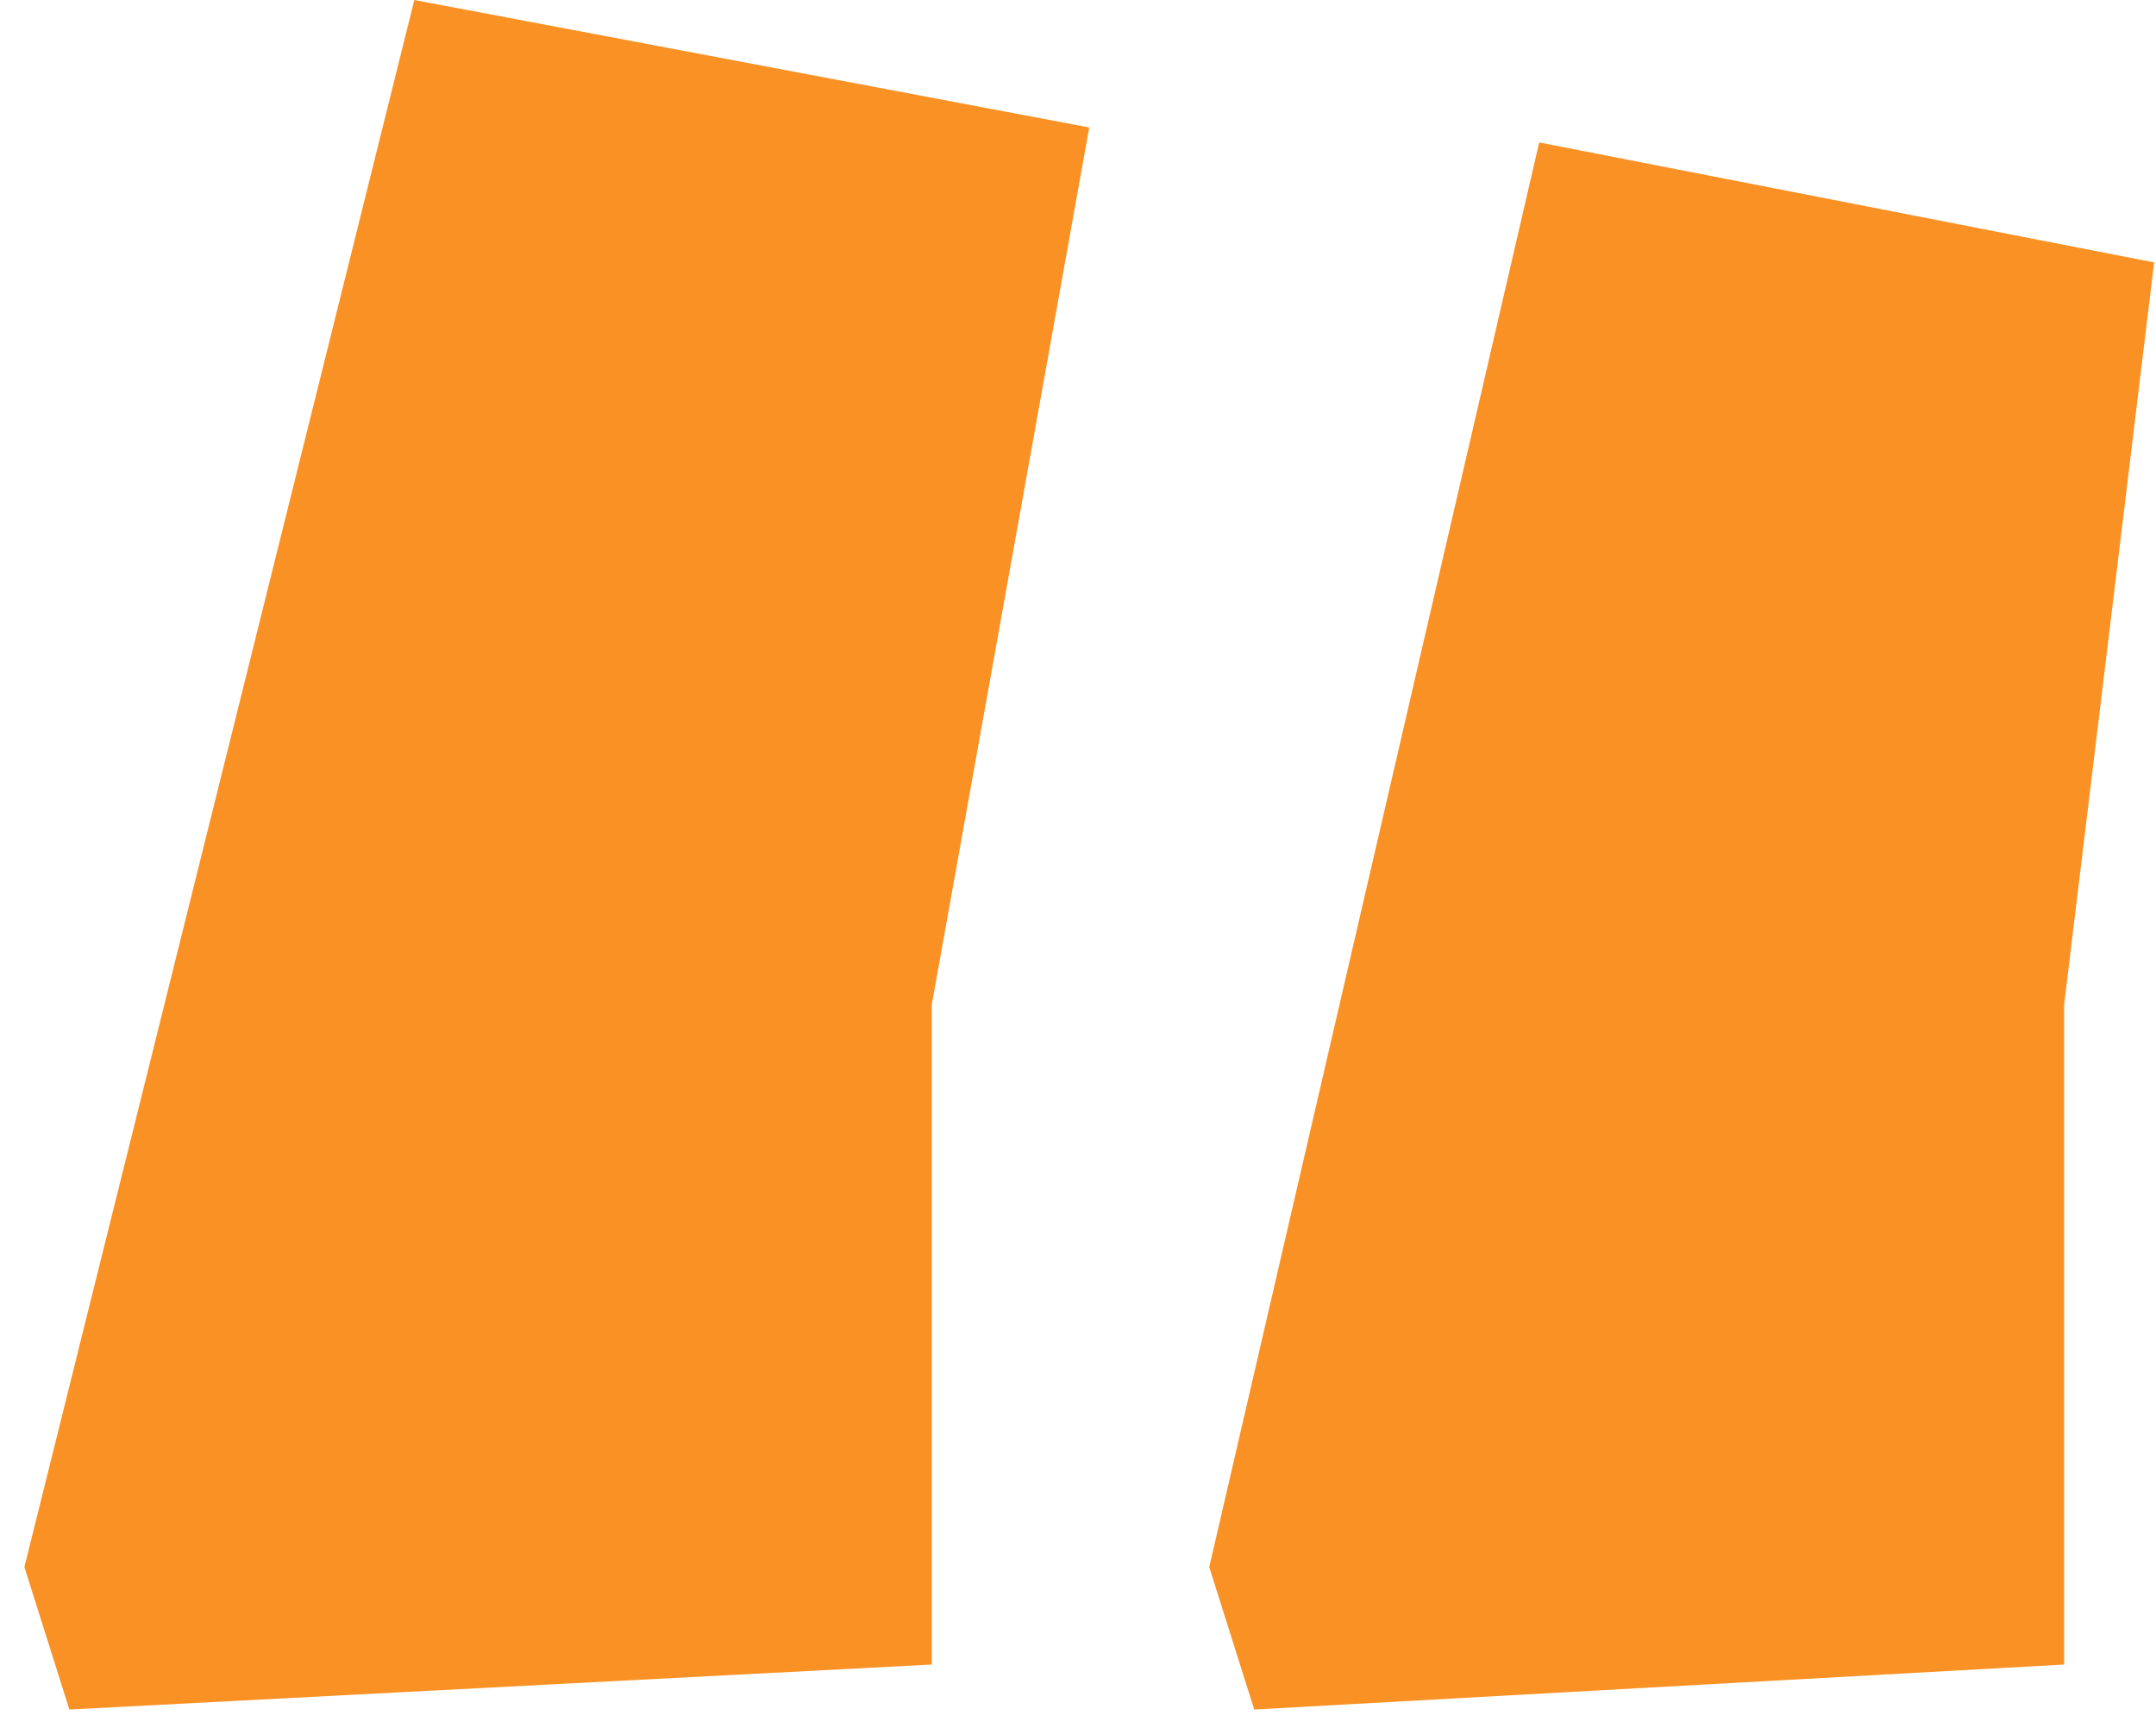 <svg width="46" height="37" fill="none" xmlns="http://www.w3.org/2000/svg"><path d="M44.04 35.52V21.44L45.96 5.6 32.84 3.04l-7.04 30.4.96 3.04 17.28-.96zm-24.16 0V21.44l3.36-18.72L8.84 0 .52 33.44l.96 3.04 18.4-.96z" fill="#FA9125"/></svg>